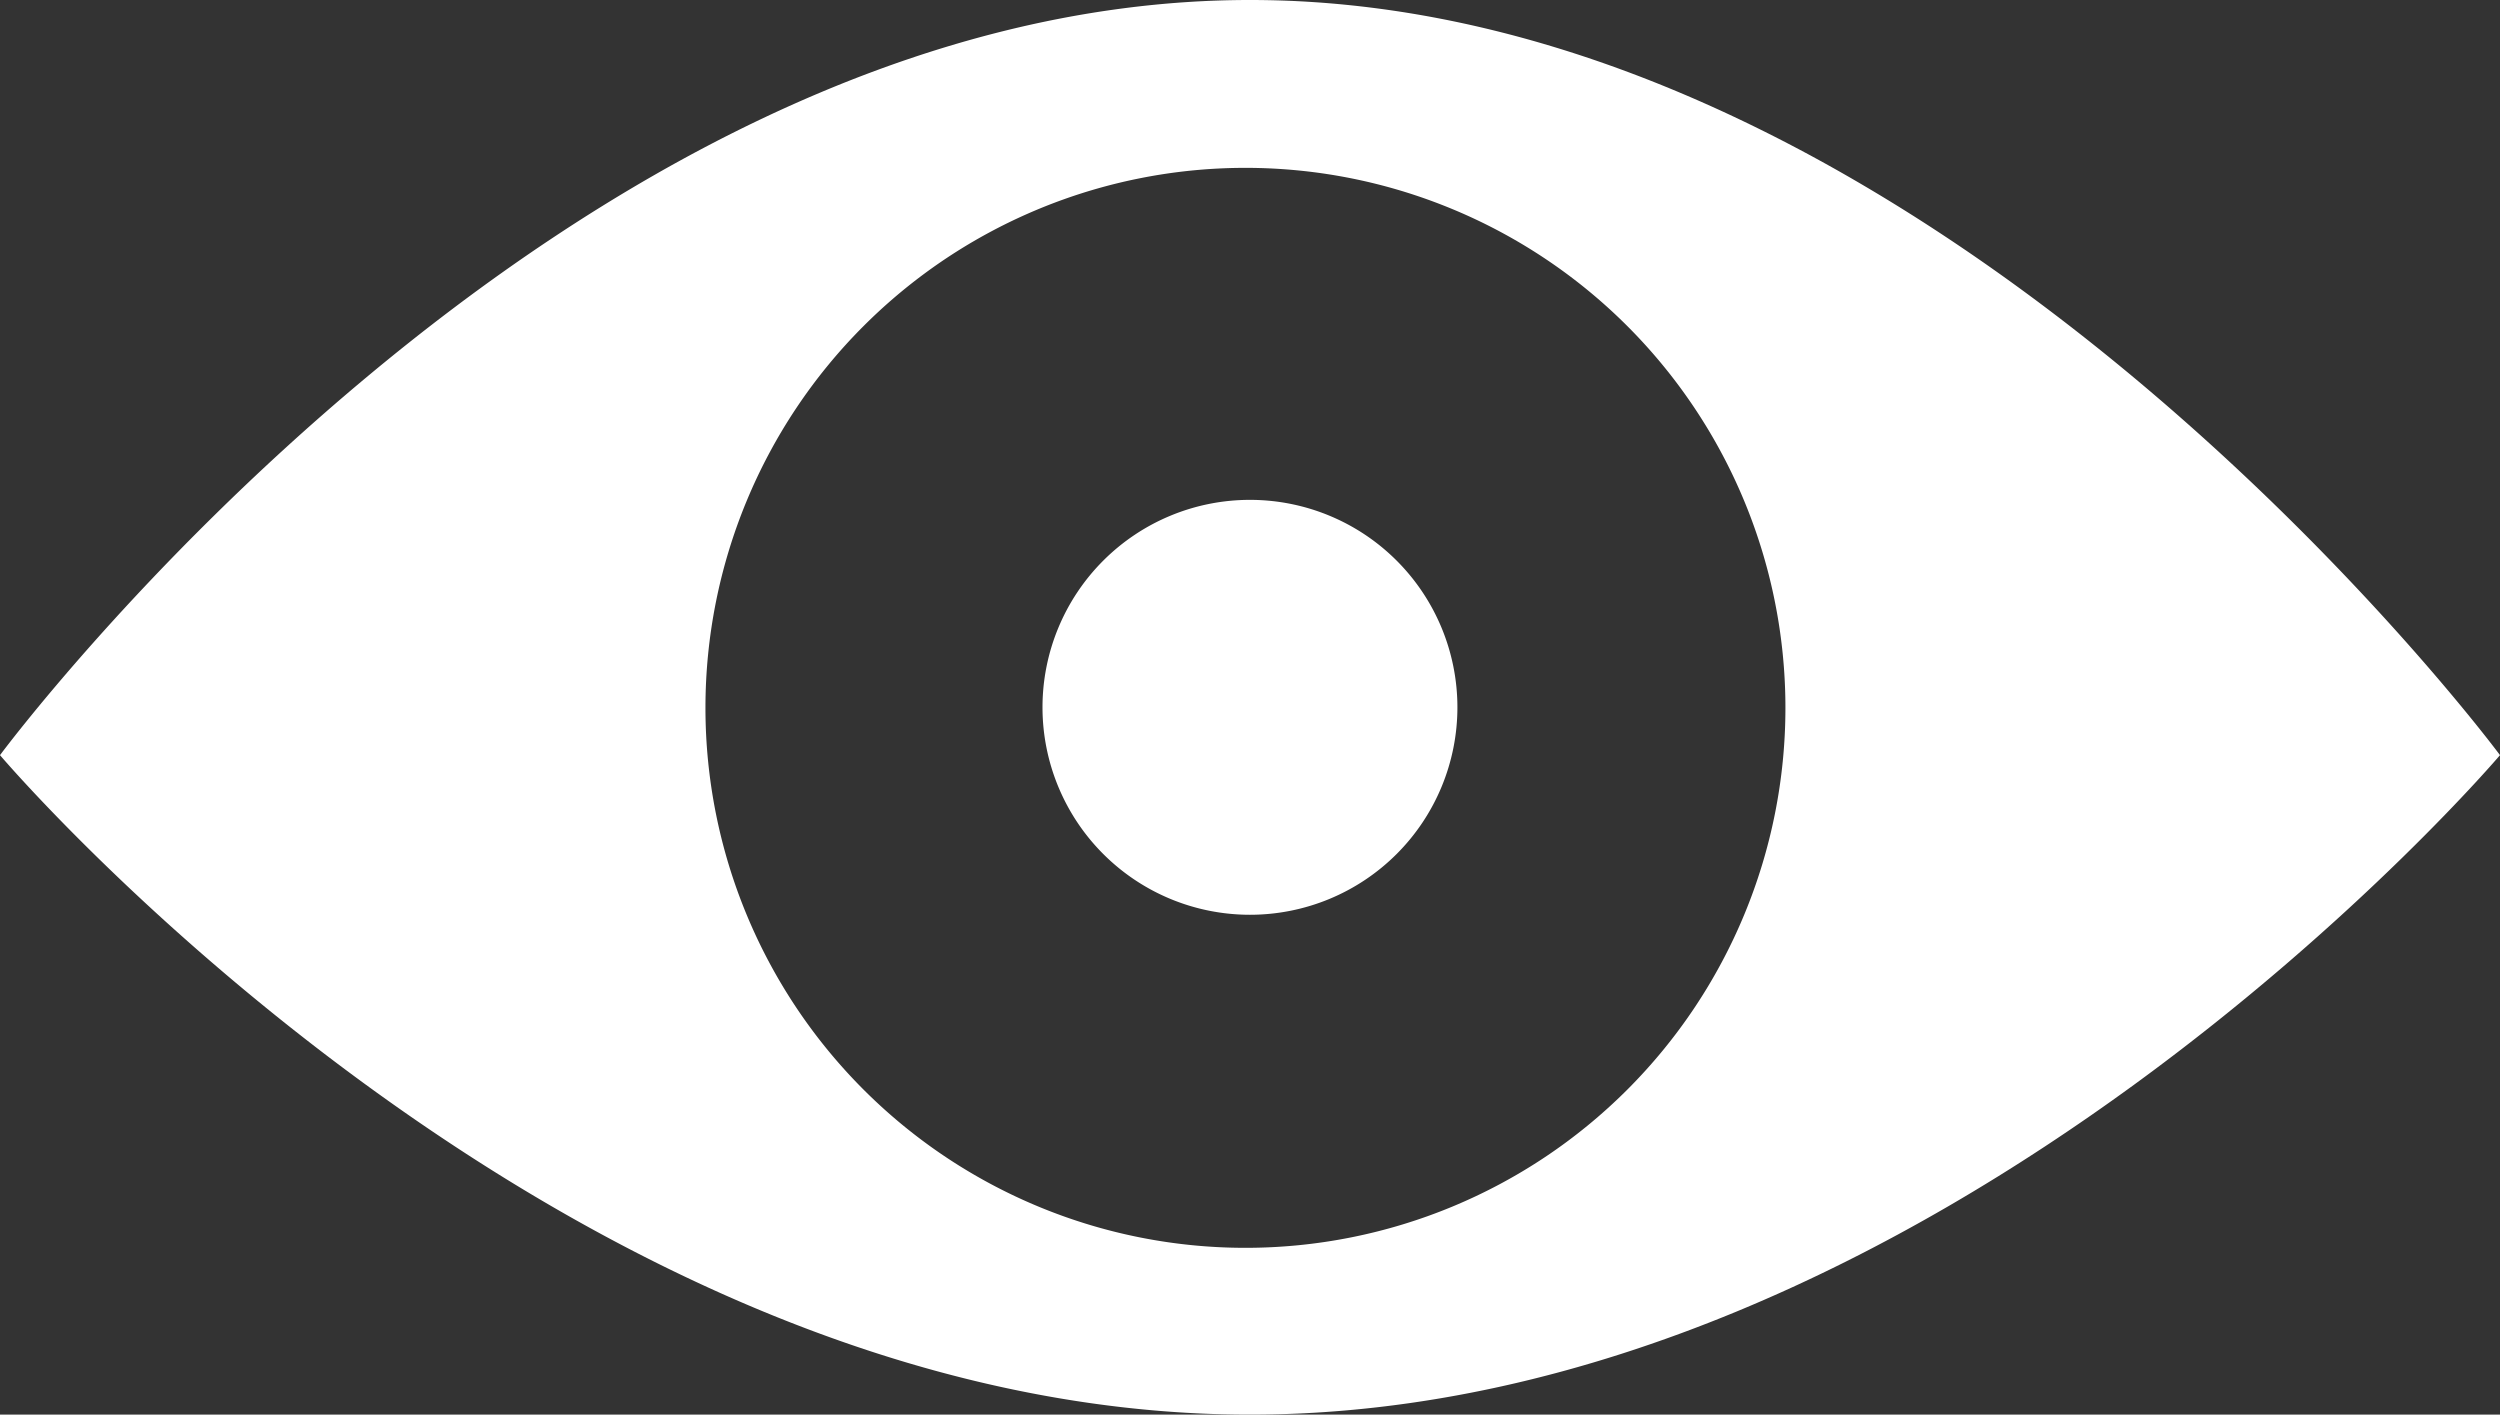 <svg id="a88d9460-81bb-44f3-80cd-c814b8b5b9e9" data-name="Layer 1" xmlns="http://www.w3.org/2000/svg" viewBox="0 0 28.223 15.97"><rect x="0" y="0" width="28.223" height="15.97" fill="#333333" stroke="none"/><defs><style>.b9fe8e6a-ab51-4be4-b32f-fc38a3d24d9a{fill:#fff;}</style></defs><path class="b9fe8e6a-ab51-4be4-b32f-fc38a3d24d9a" d="M14.111,0C6.318,0,0,8.525,0,8.525s6.318,7.445,14.111,7.445S28.223,8.525,28.223,8.525,21.905,0,14.111,0Zm-.051,14.087A6.096,6.096,0,1,1,20.156,7.991,6.096,6.096,0,0,1,14.06,14.087Zm2.393-6.102a2.342,2.342,0,1,0-2.342,2.342A2.342,2.342,0,0,0,16.453,7.985Z"/></svg>